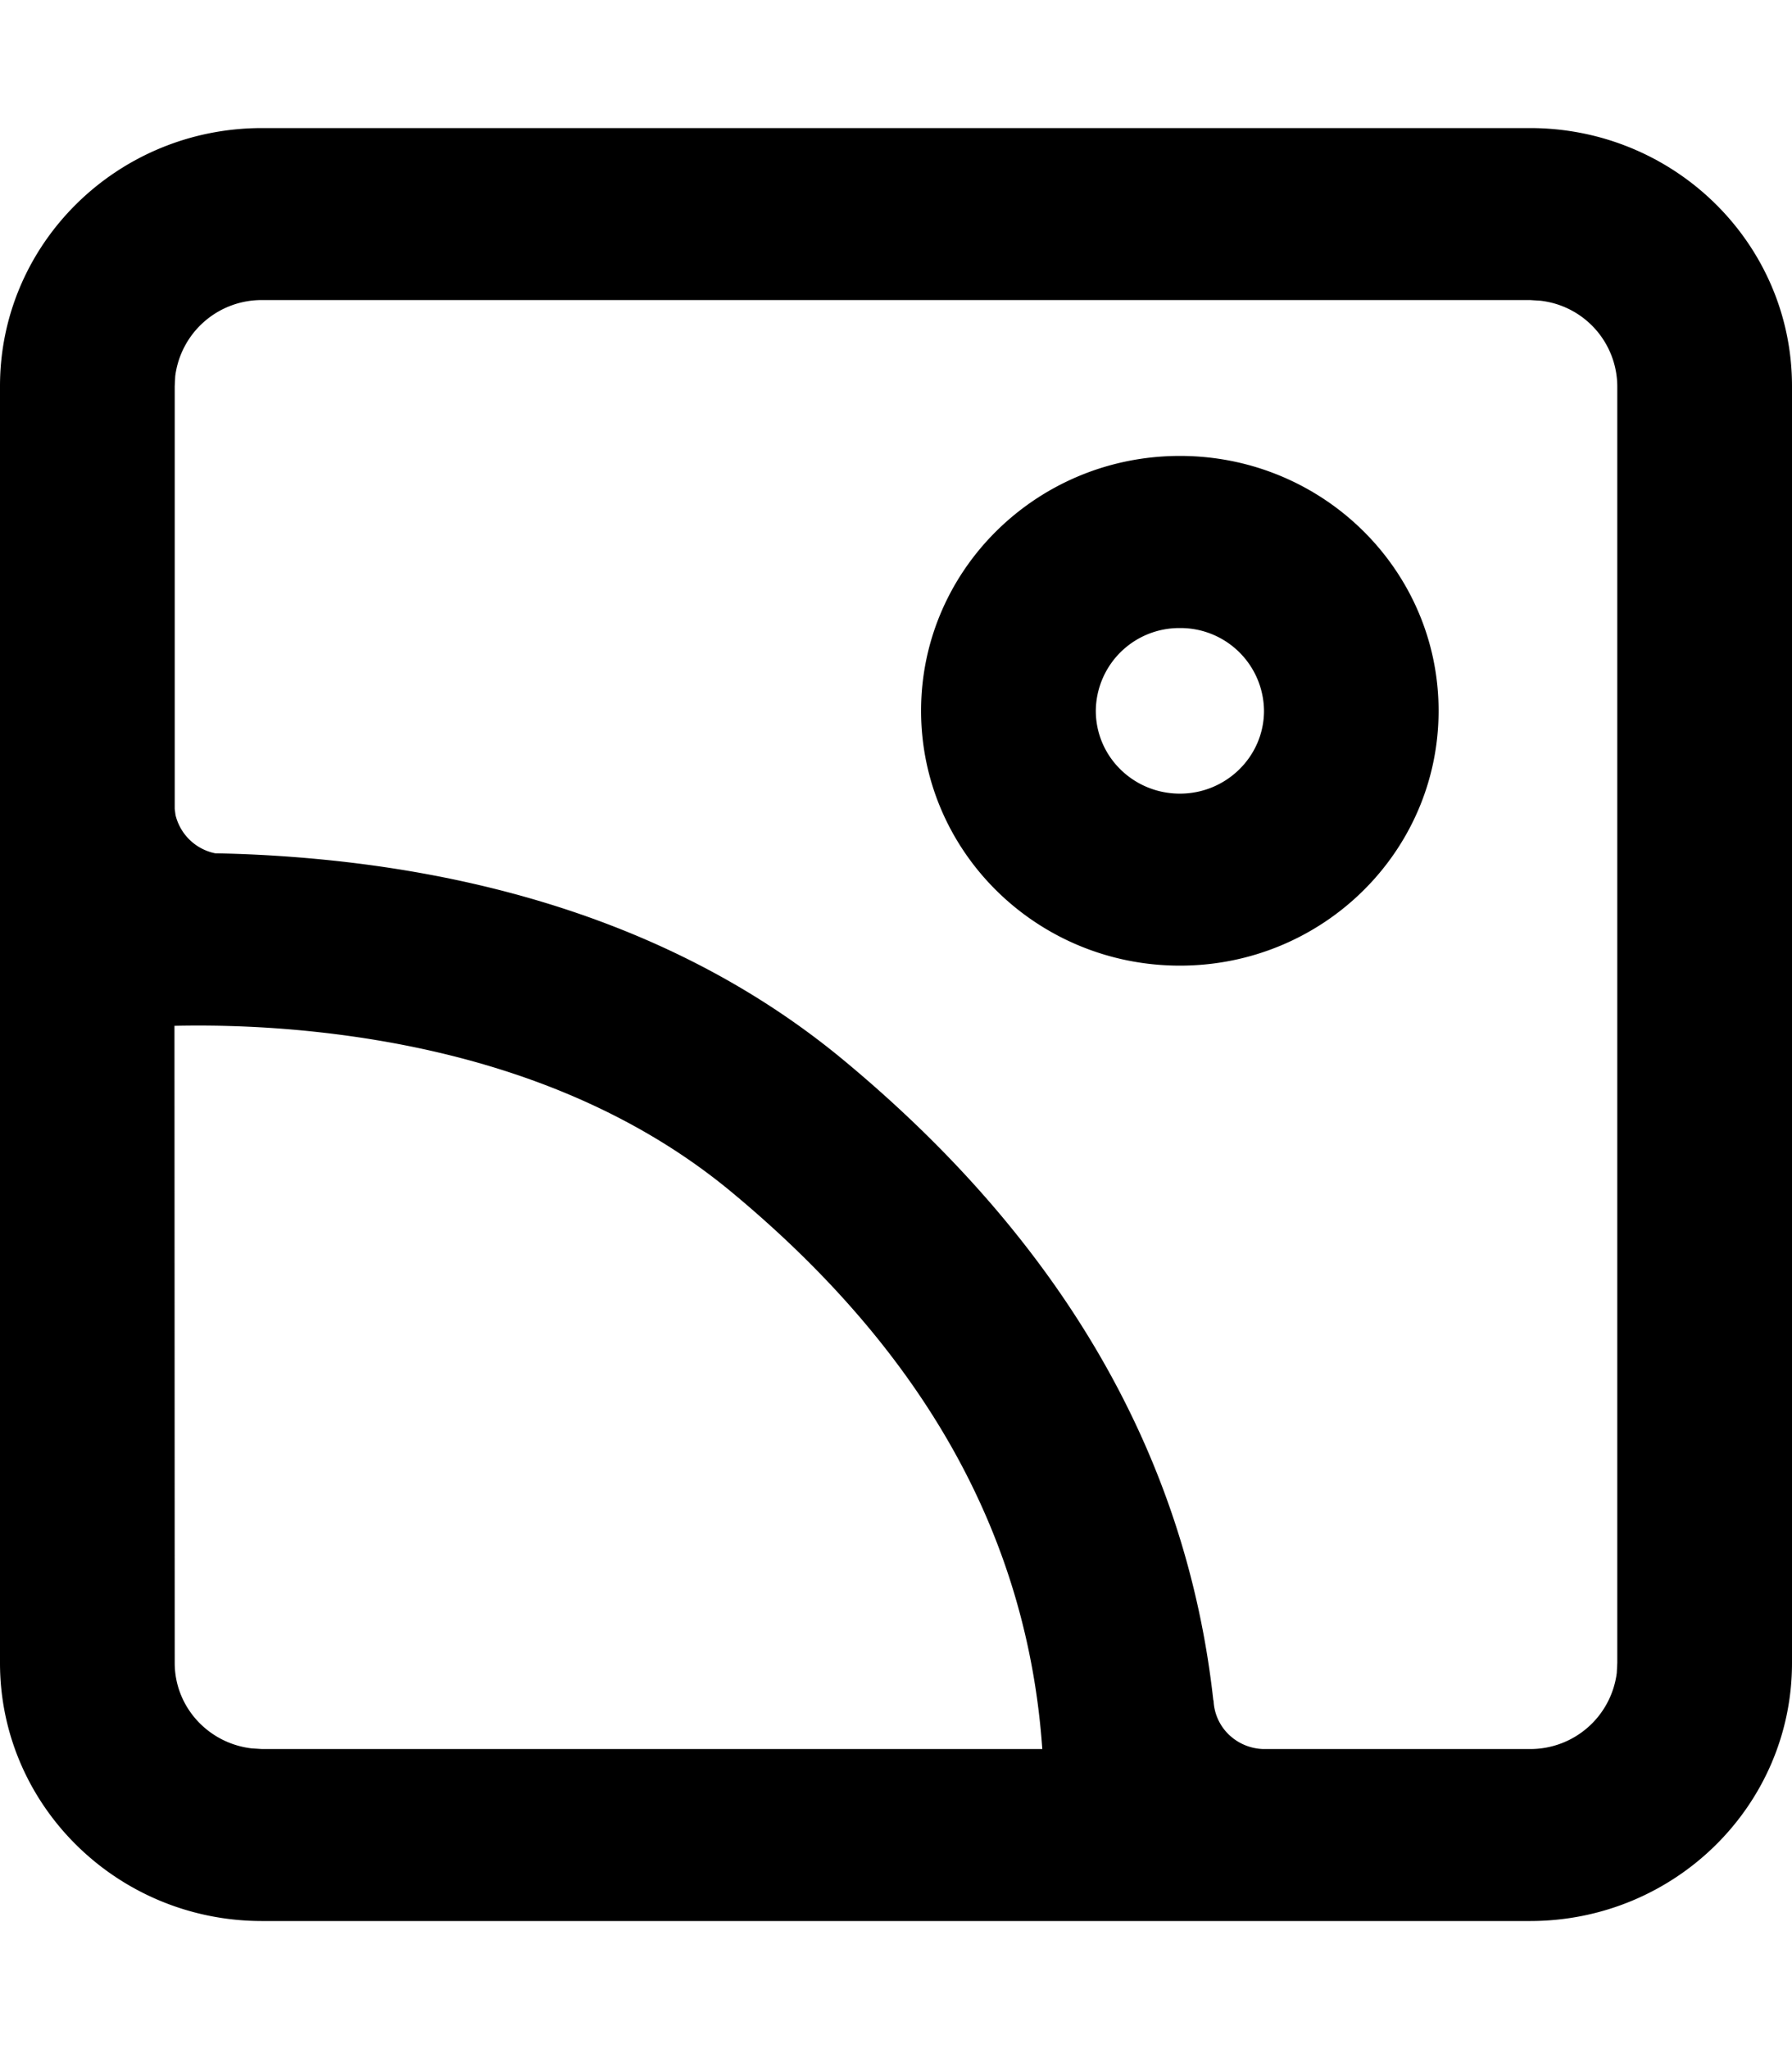 <svg width="14" height="16" xmlns="http://www.w3.org/2000/svg" viewBox="0 0 14 16"><path d="M11.953 1C13.083 1 14 1.902 14 3.015v9.97C14 14.098 13.084 15 11.953 15H2.047C.917 15 0 14.098 0 12.985v-9.97C0 1.902.916 1 2.047 1h9.906zM1.363 8.01l.002 4.975c0 .344.263.628.602.667l.08.005h6.096c-.116-1.656-.915-3.095-2.429-4.35-.86-.713-1.971-1.107-3.21-1.246a8.608 8.608 0 00-1.14-.051zm10.59-5.667H2.047a.68.68 0 00-.678.594l-.004.078v3.301l.006.047a.401.401 0 00.311.3c.295.005.624.024.977.063 1.484.166 2.843.649 3.934 1.554 1.704 1.413 2.675 3.087 2.886 4.996l.002.002a.39.39 0 00.117.264c.075.073.17.111.268.115h2.087a.68.68 0 00.678-.594l.004-.078v-9.97a.676.676 0 00-.602-.667l-.08-.005zM9.218 3.56c1.116 0 2.021.891 2.021 1.99 0 1.1-.905 1.99-2.021 1.99-1.117 0-2.022-.89-2.022-1.99 0-1.099.905-1.99 2.022-1.99zm0 1.344a.652.652 0 00-.657.646c0 .358.294.647.657.647.362 0 .657-.29.657-.647a.652.652 0 00-.657-.646z" fill-rule="evenodd"/></svg>